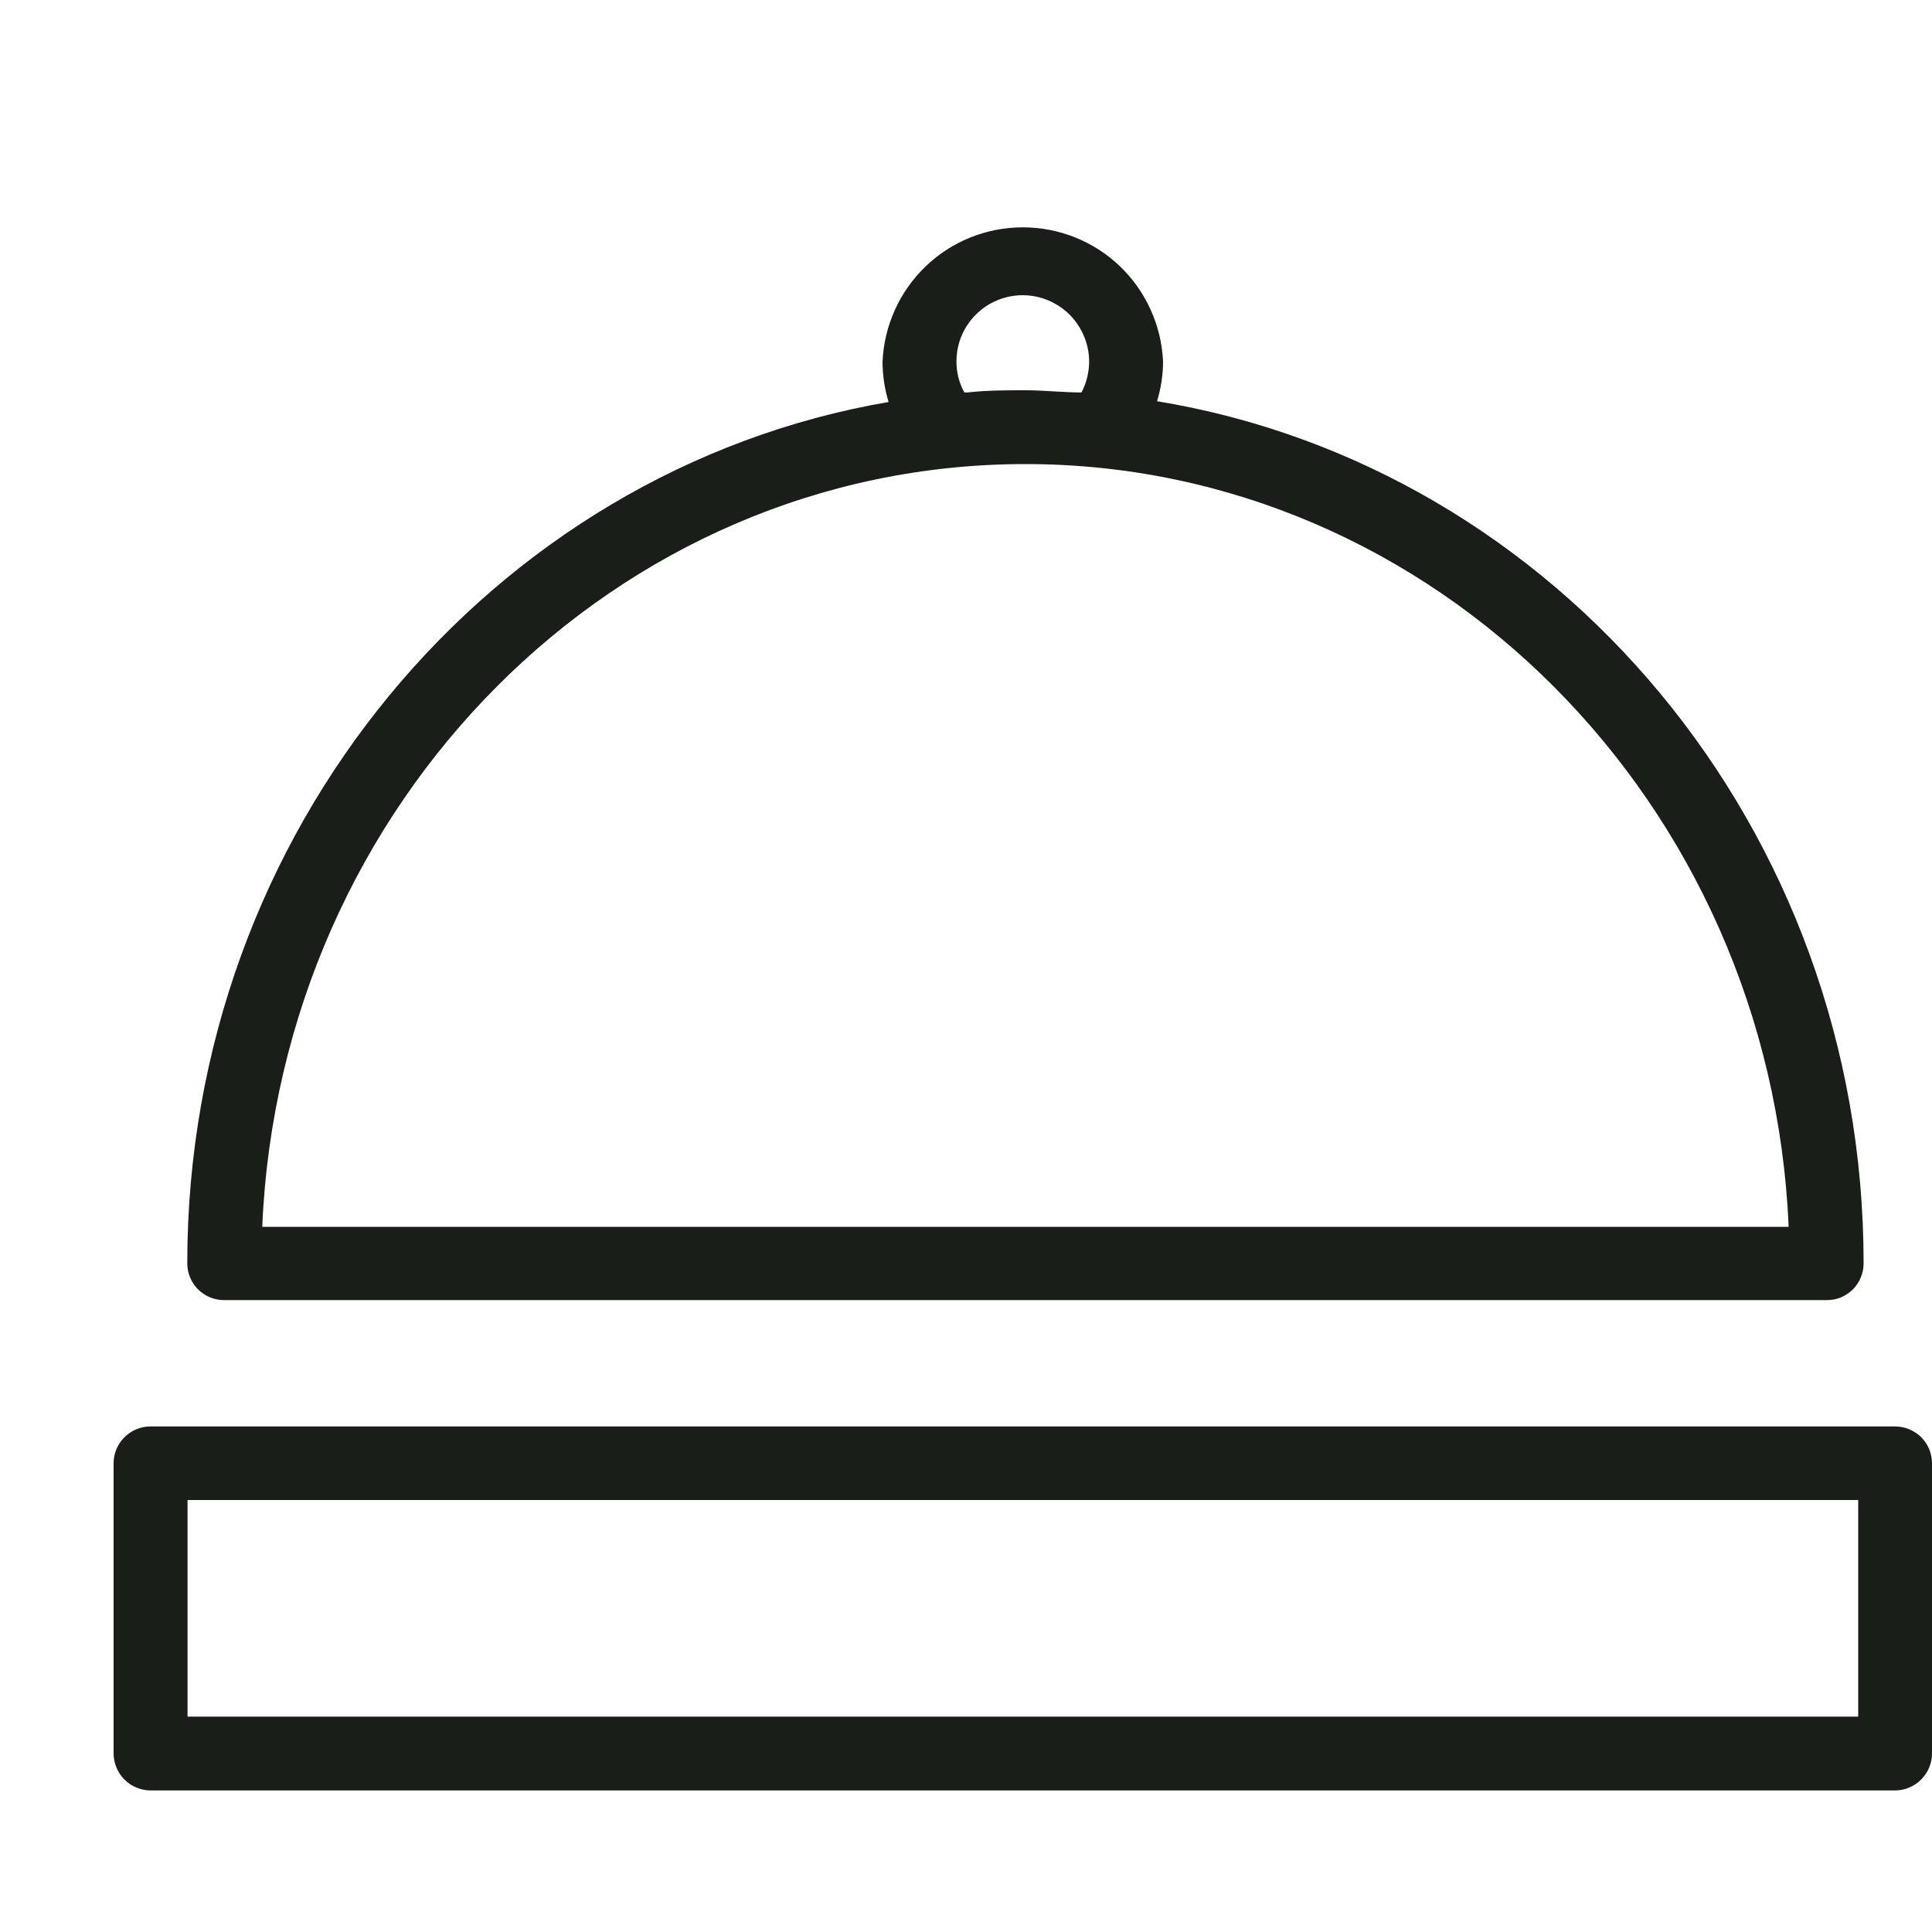 <svg width="15" height="15" viewBox="0 0 15 15" fill="none" xmlns="http://www.w3.org/2000/svg">
<g clip-path="url(#clip0_200_4354)">
<path d="M1.739 10.094H14.183C14.221 10.094 14.258 10.087 14.293 10.073C14.327 10.058 14.359 10.037 14.386 10.011C14.412 9.984 14.433 9.953 14.447 9.918C14.462 9.883 14.469 9.846 14.469 9.808C14.469 6.424 12.088 3.626 8.983 3.115C9.014 3.015 9.03 2.91 9.03 2.806C9.017 2.526 8.897 2.261 8.695 2.067C8.492 1.873 8.222 1.765 7.941 1.765C7.66 1.765 7.39 1.873 7.188 2.067C6.985 2.261 6.865 2.526 6.852 2.806C6.852 2.913 6.868 3.019 6.899 3.121C3.815 3.65 1.454 6.448 1.454 9.808C1.454 9.884 1.484 9.957 1.537 10.01C1.591 10.064 1.664 10.094 1.739 10.094ZM7.94 2.292C8.029 2.292 8.116 2.315 8.193 2.359C8.271 2.402 8.335 2.465 8.381 2.541C8.427 2.617 8.453 2.703 8.456 2.792C8.458 2.88 8.438 2.968 8.397 3.047C8.253 3.047 8.107 3.03 7.961 3.03C7.815 3.03 7.661 3.03 7.512 3.047H7.487C7.446 2.972 7.425 2.889 7.426 2.804C7.426 2.668 7.481 2.538 7.577 2.442C7.673 2.346 7.804 2.292 7.94 2.292ZM7.961 3.603C11.136 3.603 13.747 6.232 13.887 9.525H2.036C2.177 6.232 4.78 3.603 7.961 3.603Z" fill="#191E19"/>
<path d="M14.712 11.075H1.168C1.092 11.075 1.02 11.105 0.966 11.159C0.912 11.212 0.882 11.285 0.882 11.361V13.613C0.882 13.689 0.912 13.762 0.966 13.816C1.019 13.87 1.092 13.9 1.168 13.901H14.712C14.789 13.901 14.862 13.87 14.916 13.816C14.97 13.762 15 13.689 15 13.613V11.361C15 11.323 14.992 11.286 14.978 11.251C14.964 11.216 14.942 11.185 14.916 11.158C14.889 11.132 14.857 11.111 14.822 11.096C14.787 11.082 14.75 11.075 14.712 11.075ZM14.427 13.328H1.456V11.646H14.427V13.328Z" fill="#191E19"/>
</g>
<defs>
<clipPath id="clip0_200_4354">
<rect width="15" height="15" fill="white"/>
</clipPath>
</defs>
</svg>
